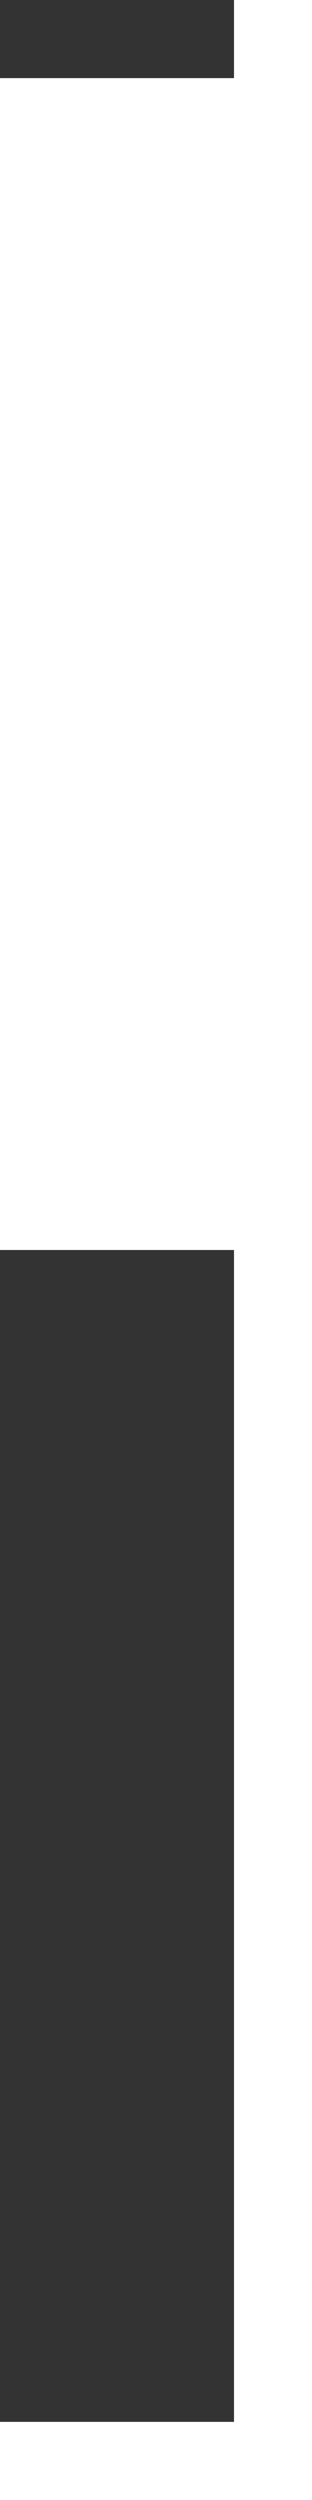 <svg viewBox="0 0 1 8" xmlns="http://www.w3.org/2000/svg">
<rect x="0" y="0" width="1" height="8" fill="#808080" stroke="none"/>
<g clip-path="url(#clip0)">
<rect width="320" height="1338" transform="translate(-271 -180)" fill="white"/>
<line x1="0.375" y1="-41" x2="0.375" y2="87" stroke="#333333" stroke-width="0.75" stroke-dasharray="3.75 3.75"/>
</g>
<defs>
<clipPath id="clip0">
<rect width="320" height="1338" fill="white" transform="translate(-271 -180)"/>
</clipPath>
</defs>
</svg>
